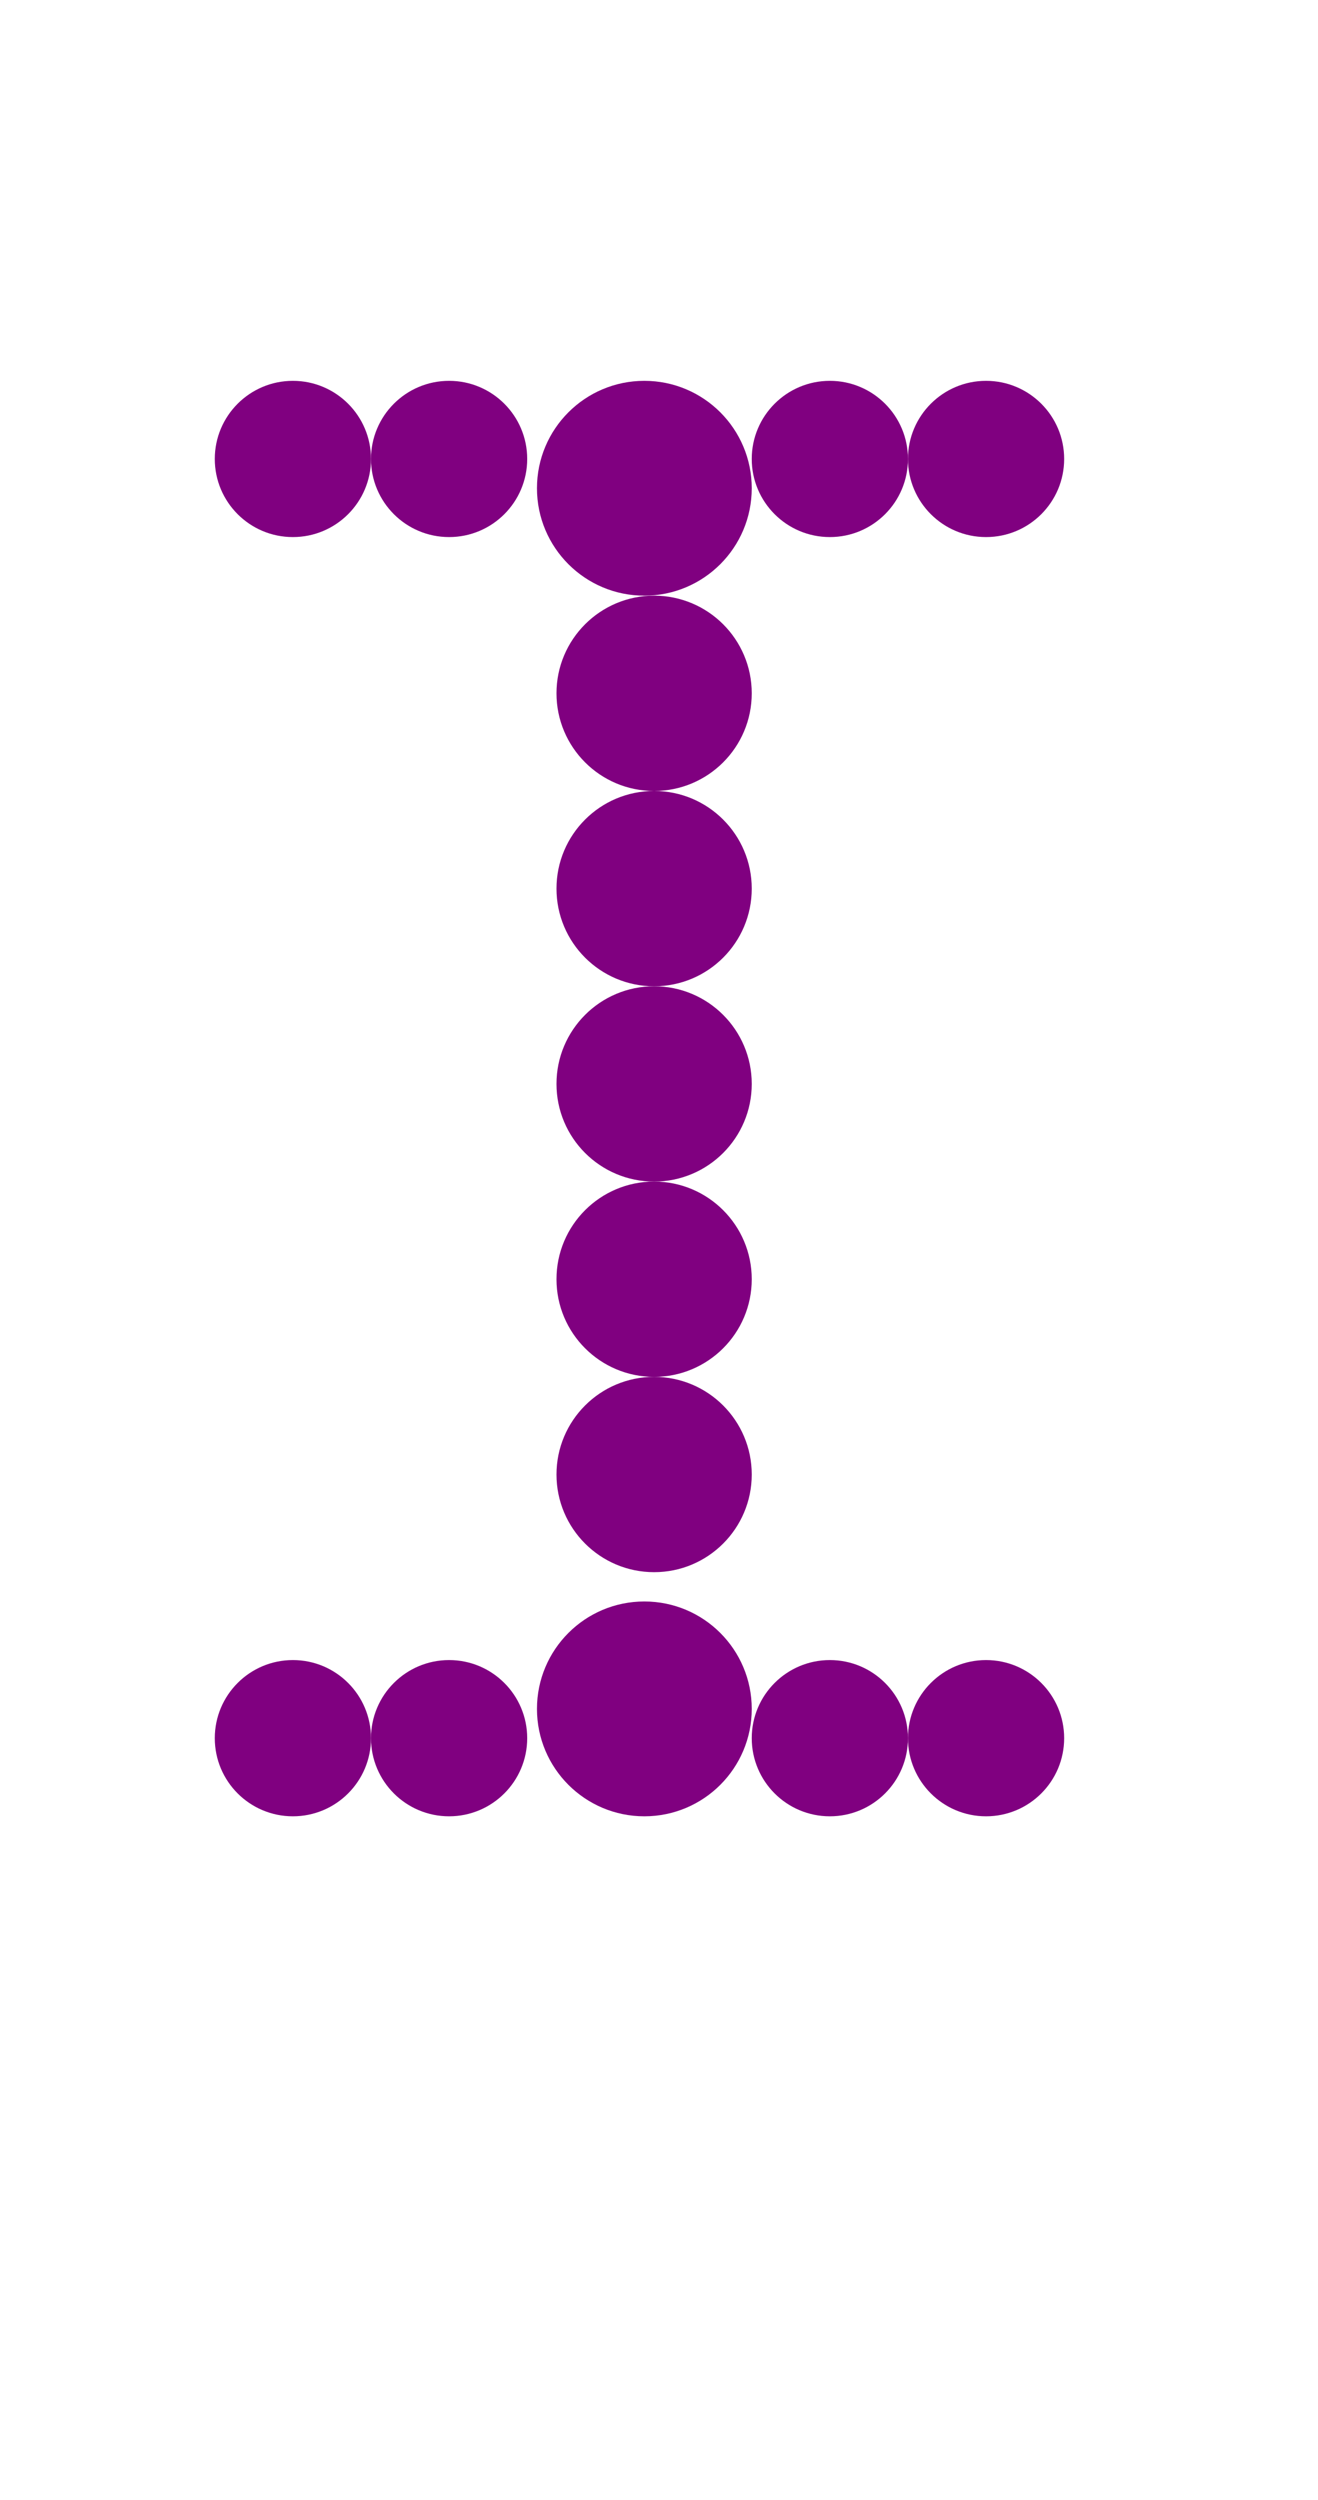 <?xml version="1.0"?>
<svg width="135" height="256">
  <circle cx="66" cy="50" r="11" fill="#800080" />
  <circle cx="66" cy="175" r="11" fill="#800080" />
  <circle cx="67" cy="71" r="10" fill="#800080" />
  <circle cx="67" cy="91" r="10" fill="#800080" />
  <circle cx="67" cy="111" r="10" fill="#800080" />
  <circle cx="67" cy="131" r="10" fill="#800080" />
  <circle cx="67" cy="151" r="10" fill="#800080" />
  <circle cx="30" cy="47" r="8" fill="#800080" />
  <circle cx="30" cy="178" r="8" fill="#800080" />
  <circle cx="46" cy="47" r="8" fill="#800080" />
  <circle cx="46" cy="178" r="8" fill="#800080" />
  <circle cx="85" cy="47" r="8" fill="#800080" />
  <circle cx="85" cy="178" r="8" fill="#800080" />
  <circle cx="101" cy="47" r="8" fill="#800080" />
  <circle cx="101" cy="178" r="8" fill="#800080" />
</svg>
